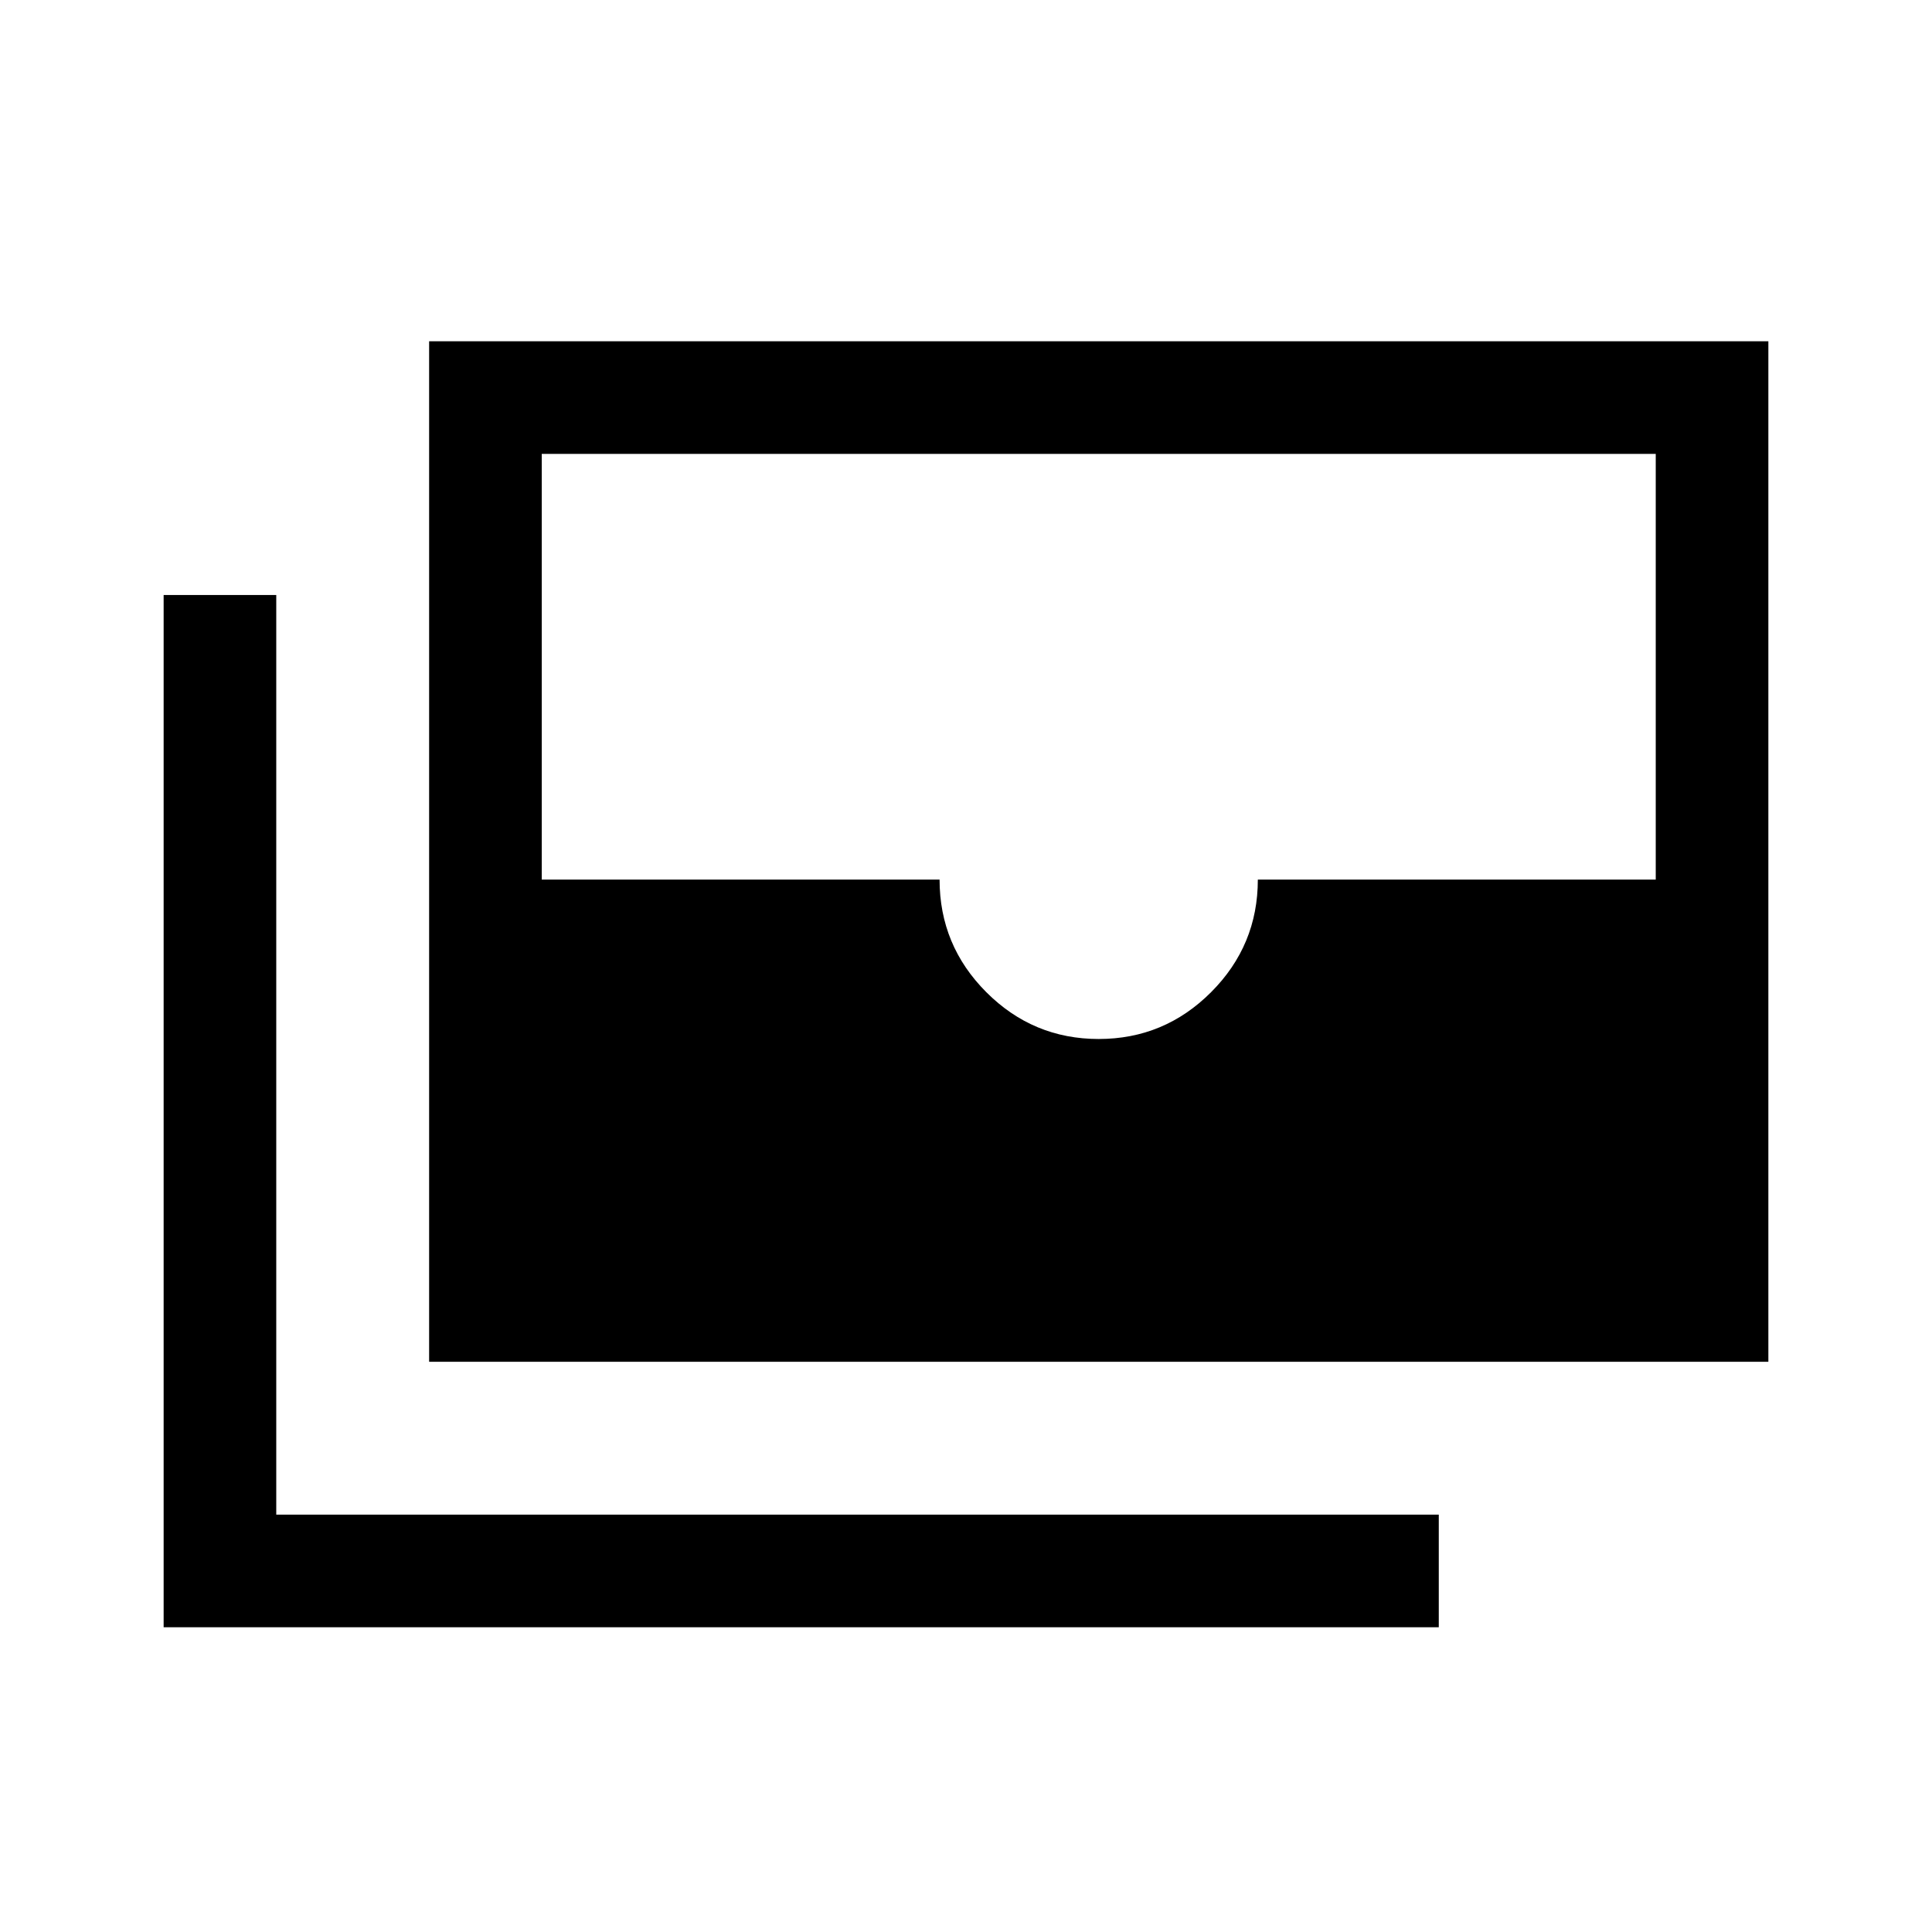 <svg xmlns="http://www.w3.org/2000/svg" height="24" viewBox="0 -960 960 960" width="24"><path d="M213.23-283.35v-507.07h665.46v507.07H213.23Zm332.71-160.38q32.61 0 55.84-23.26 23.23-23.26 23.23-55.93h197.72v-211.54H269.19v211.54h197.68q0 32.67 23.22 55.93 23.23 23.26 55.85 23.26Zm168.98 292.31H81.31v-512.93h55.96v456.97h577.65v55.96Z"/></svg>
